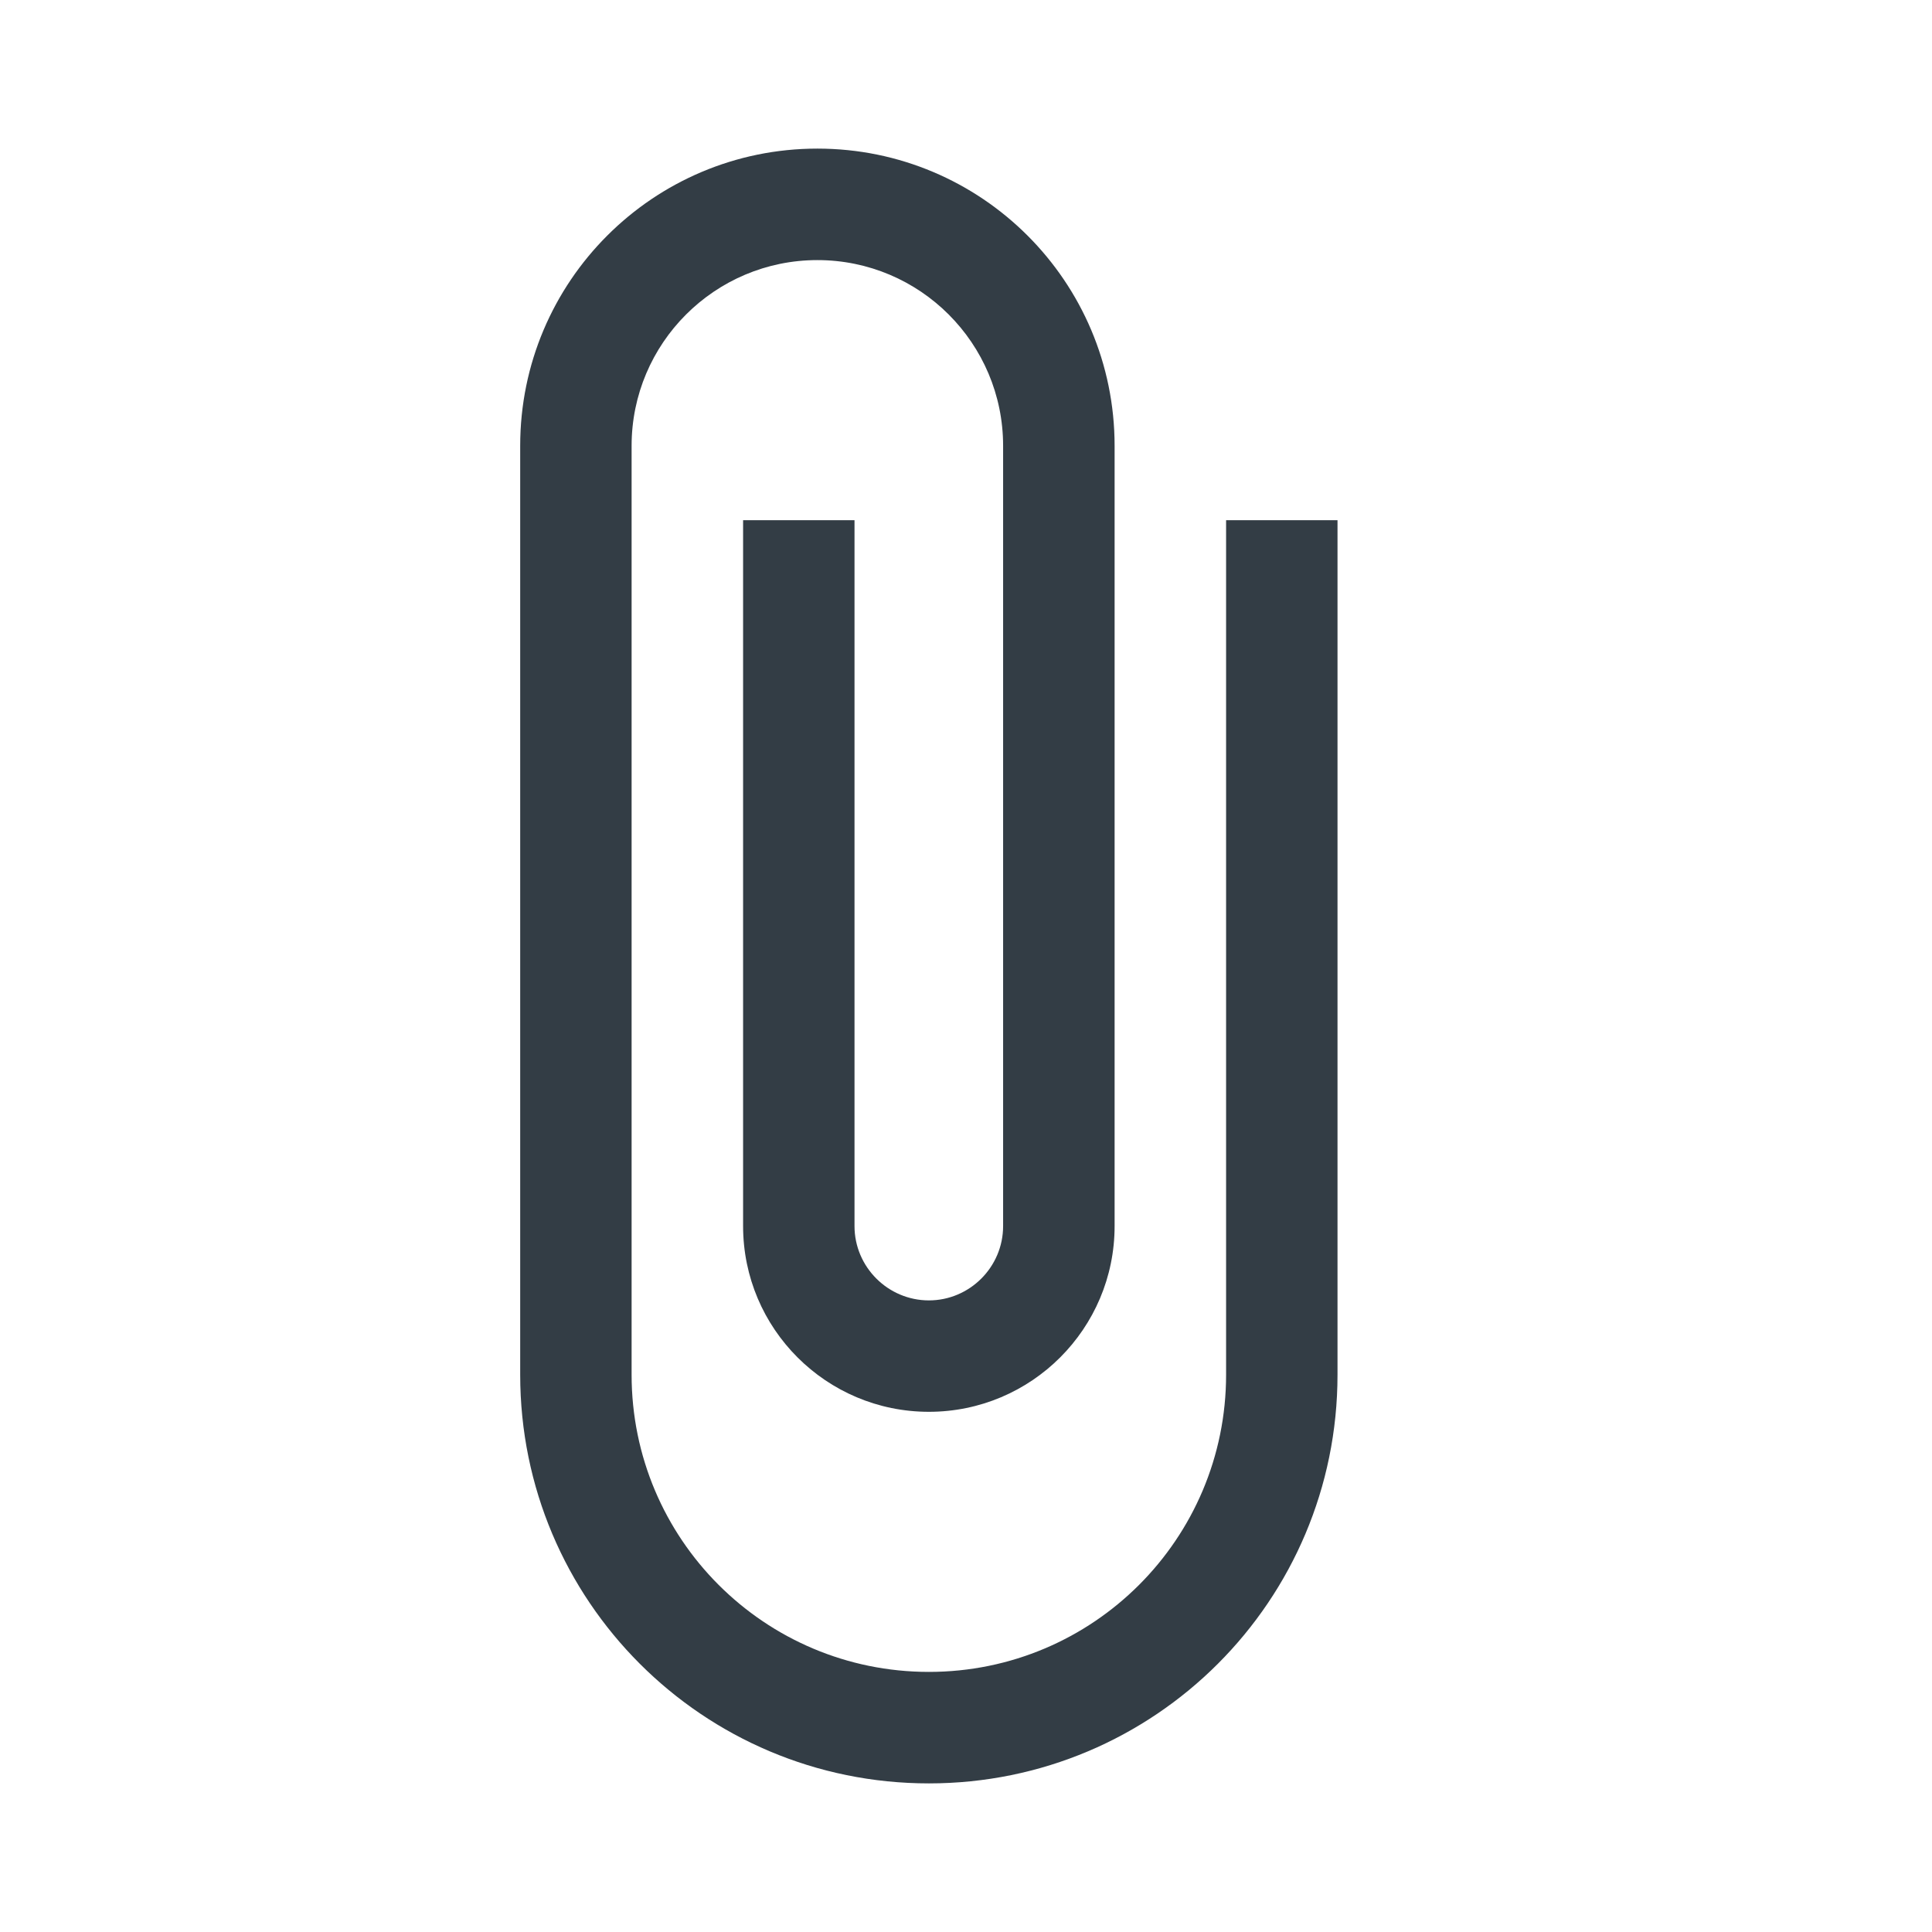 <svg width="24" height="24" viewBox="0 0 24 24" fill="none" xmlns="http://www.w3.org/2000/svg">
<g id="Actions/attach_file">
<path id="attach_file" fill-rule="evenodd" clip-rule="evenodd" d="M15.231 6.462V17.077C15.231 19.117 13.579 20.769 11.539 20.769C9.498 20.769 7.846 19.117 7.846 17.077V5.538C7.846 4.265 8.88 3.231 10.154 3.231C11.428 3.231 12.461 4.265 12.461 5.538V15.231C12.461 15.739 12.046 16.154 11.539 16.154C11.031 16.154 10.615 15.739 10.615 15.231V6.462H9.231V15.231C9.231 16.505 10.265 17.538 11.539 17.538C12.812 17.538 13.846 16.505 13.846 15.231V5.538C13.846 3.498 12.194 1.846 10.154 1.846C8.114 1.846 6.462 3.498 6.462 5.538V17.077C6.462 19.883 8.732 22.154 11.539 22.154C14.345 22.154 16.615 19.883 16.615 17.077V6.462H15.231Z" fill="#333D45"/>
</g>
</svg>
